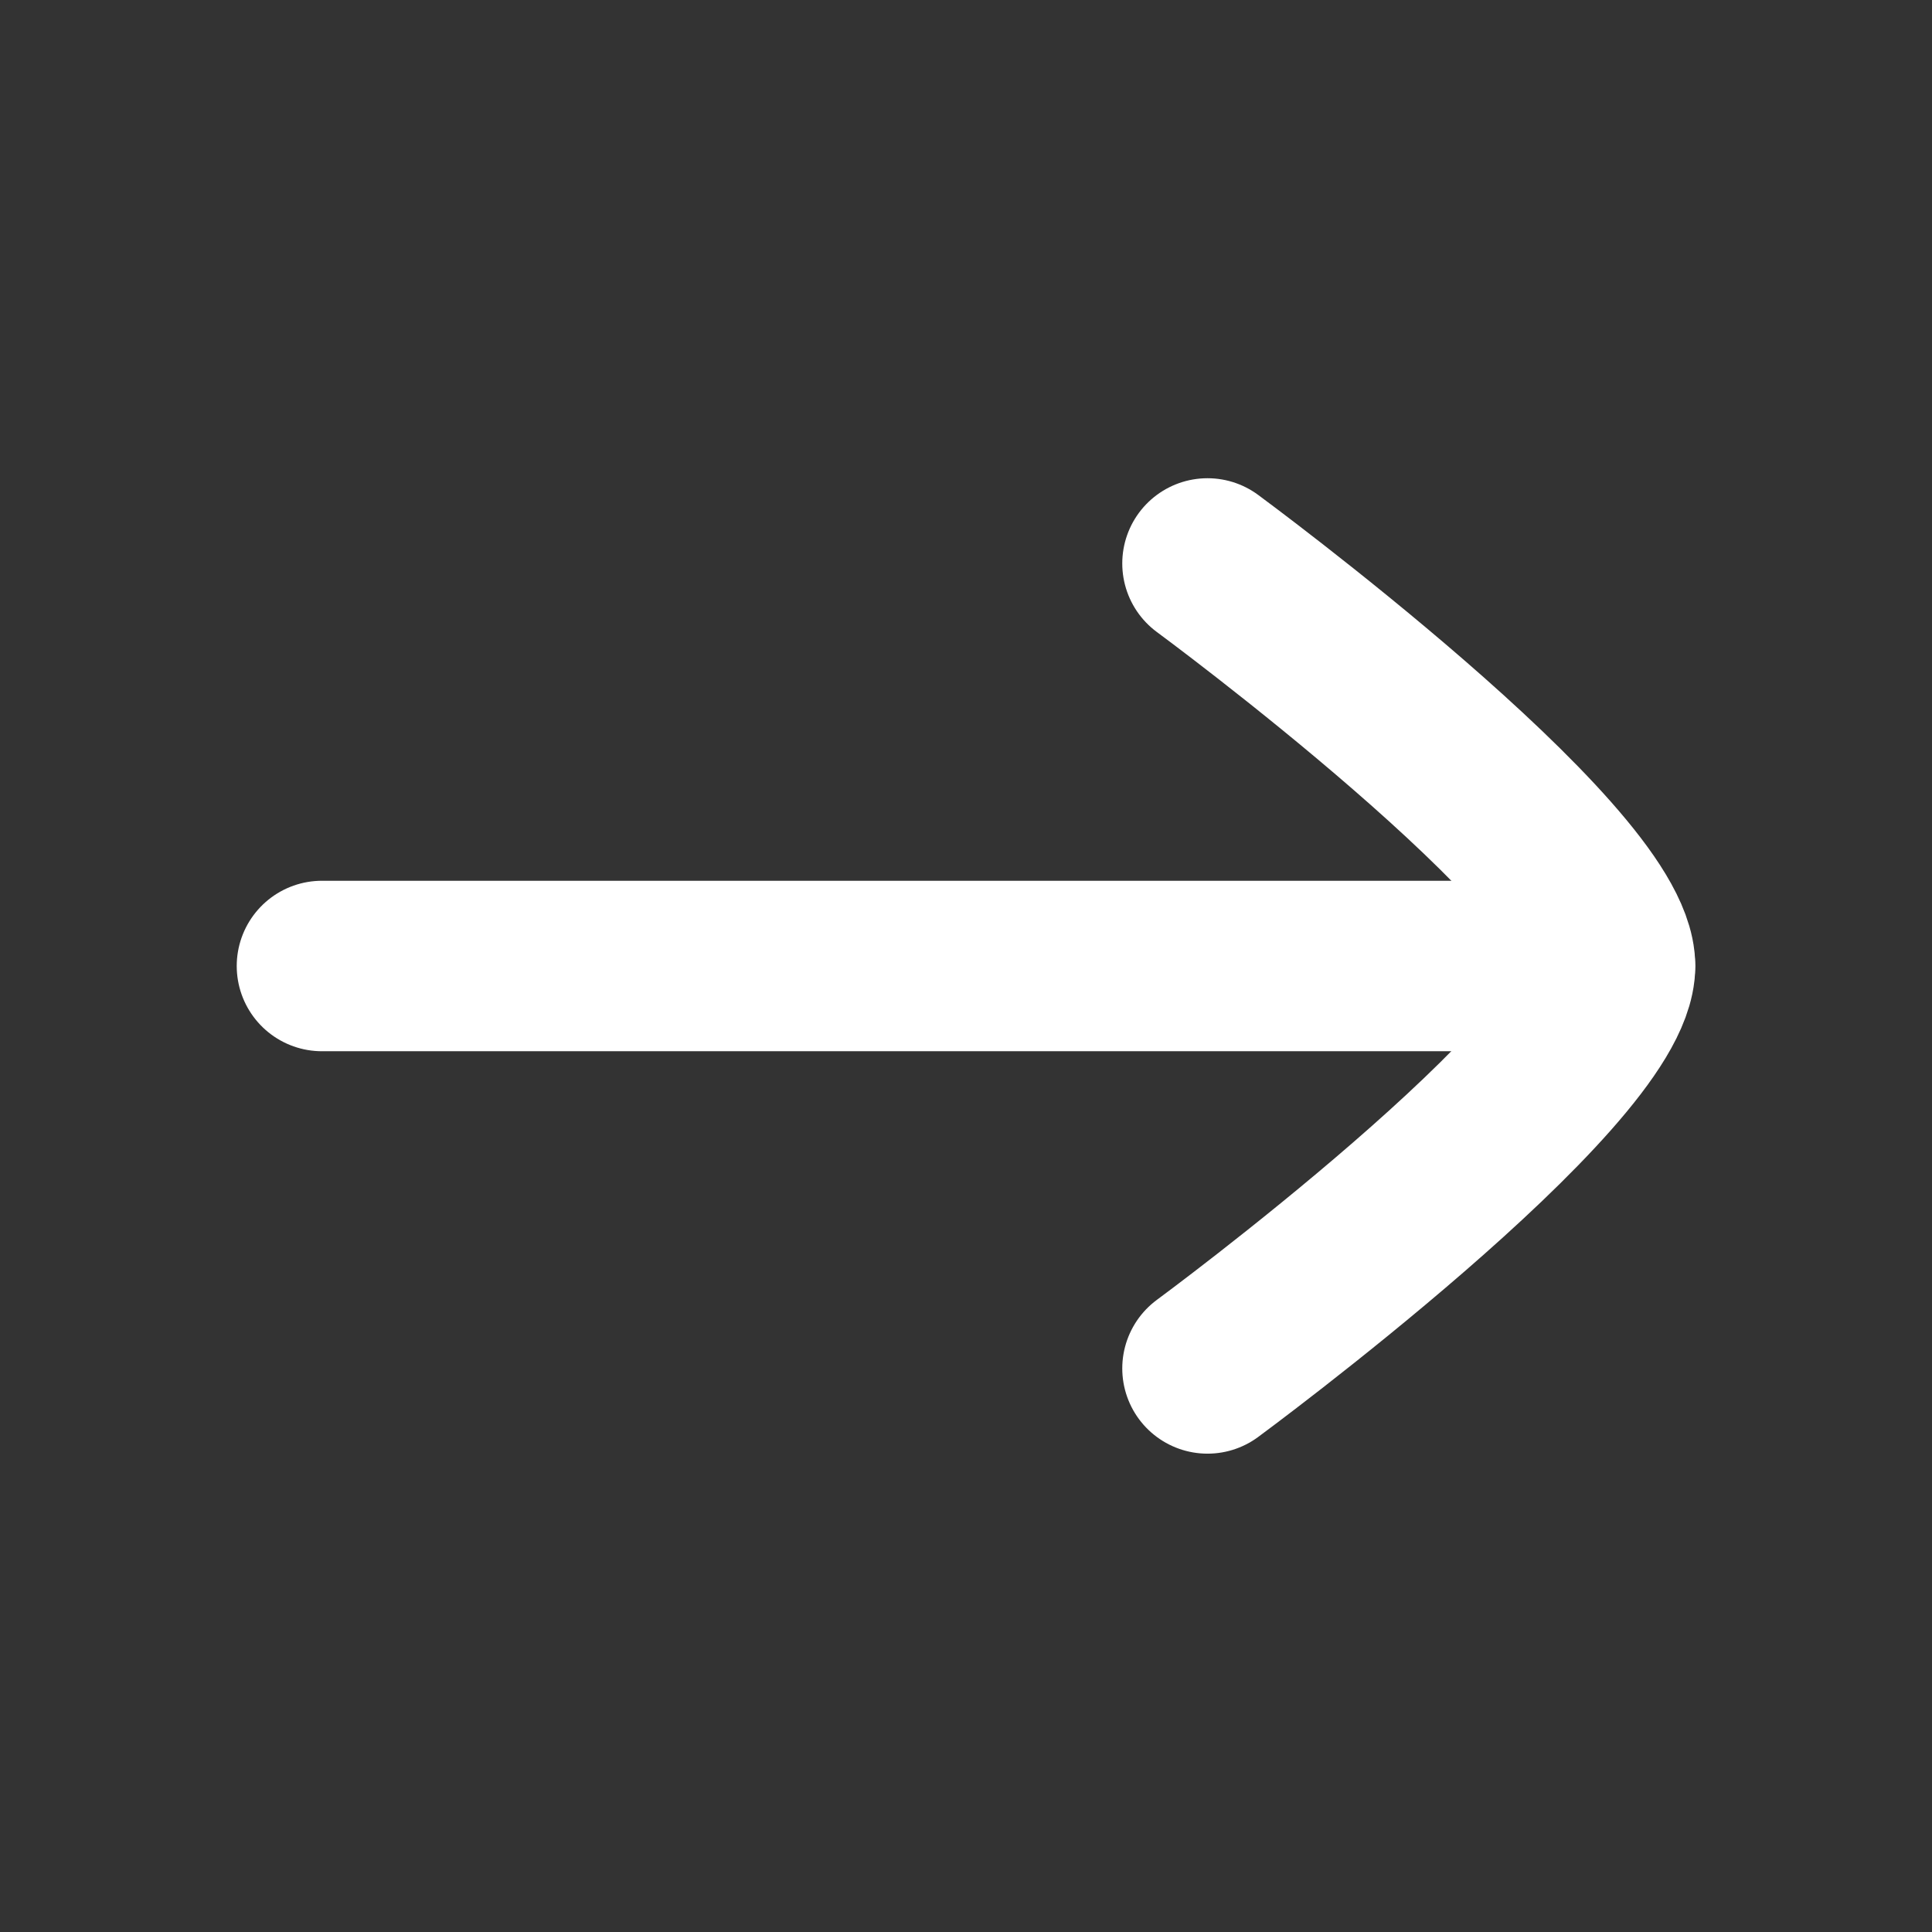 <svg width="17" height="17" viewBox="0 0 17 17" fill="none" xmlns="http://www.w3.org/2000/svg">
<rect x="0" y="0" width="17" height="17" fill="#333333" stroke="none"/>
<path d="M14.166 8.5H2.833" stroke="white" stroke-width="1.5" stroke-linecap="round" stroke-linejoin="round"/>
<path d="M10.625 12.041C10.625 12.041 14.167 9.433 14.167 8.5C14.167 7.566 10.625 4.958 10.625 4.958" stroke="white" stroke-width="1.5" stroke-linecap="round" stroke-linejoin="round"/>
</svg>
